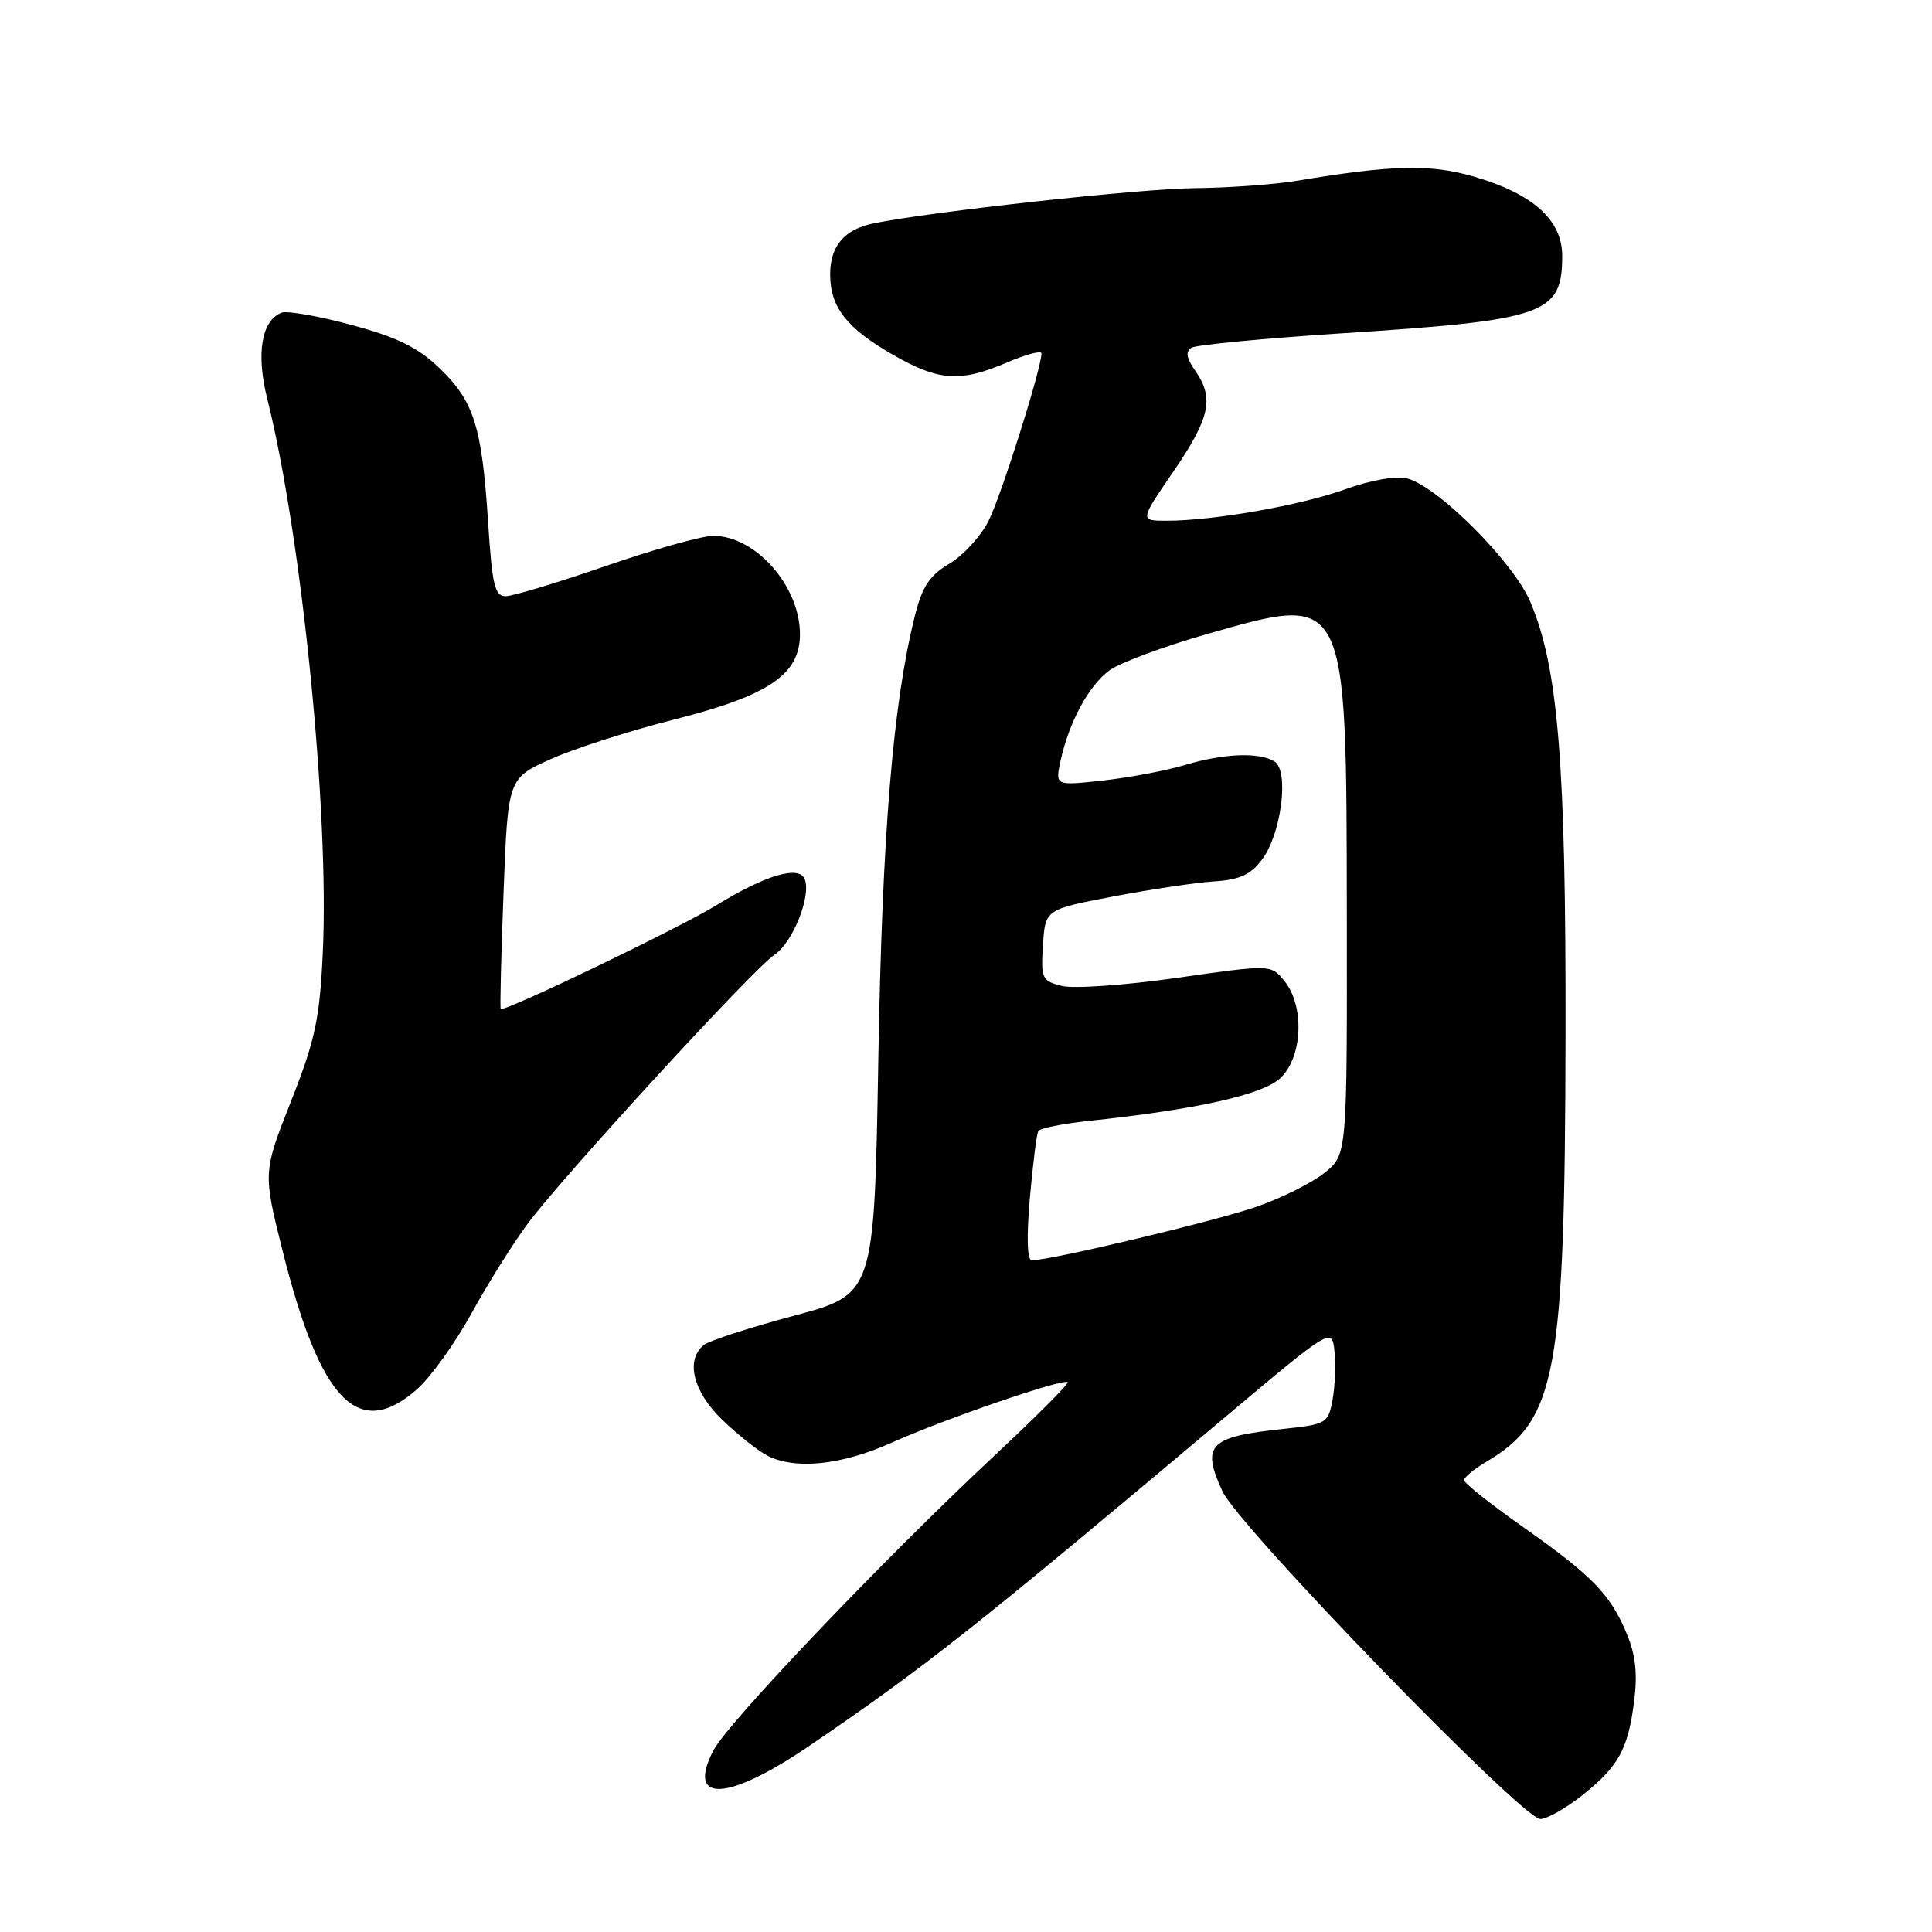 <?xml version="1.0" encoding="UTF-8" standalone="no"?>
<!DOCTYPE svg PUBLIC "-//W3C//DTD SVG 1.1//EN" "http://www.w3.org/Graphics/SVG/1.1/DTD/svg11.dtd" >
<svg xmlns="http://www.w3.org/2000/svg" xmlns:xlink="http://www.w3.org/1999/xlink" version="1.1" viewBox="0 0 256 256">
 <g >
 <path fill="currentColor"
d=" M 209.61 237.92 C 214.47 234.07 215.71 231.82 216.53 225.44 C 217.00 221.79 216.73 219.28 215.54 216.45 C 213.37 211.25 210.99 208.80 201.75 202.29 C 197.49 199.29 194.00 196.52 194.00 196.13 C 194.00 195.75 195.31 194.66 196.92 193.71 C 206.25 188.19 207.36 182.22 207.44 137.00 C 207.50 101.11 206.47 88.42 202.77 79.74 C 200.52 74.44 190.49 64.41 186.43 63.39 C 184.97 63.03 181.61 63.62 178.23 64.84 C 172.31 66.97 160.79 69.00 154.57 69.00 C 151.01 69.00 151.01 69.00 155.51 62.44 C 160.35 55.36 160.91 52.75 158.37 49.11 C 157.20 47.45 157.06 46.58 157.87 46.08 C 158.49 45.70 167.44 44.84 177.75 44.17 C 204.83 42.42 207.00 41.66 207.00 33.90 C 207.00 29.14 203.13 25.67 195.26 23.39 C 189.55 21.73 184.45 21.85 172.00 23.93 C 168.97 24.44 162.82 24.89 158.32 24.93 C 151.13 24.99 123.34 28.04 115.74 29.60 C 111.88 30.39 110.00 32.60 110.00 36.35 C 110.00 40.70 112.18 43.49 118.32 47.01 C 124.41 50.50 127.21 50.69 133.42 48.04 C 135.94 46.96 138.00 46.41 138.00 46.83 C 138.00 48.82 132.62 65.83 130.96 69.08 C 129.93 71.10 127.60 73.63 125.78 74.70 C 123.18 76.24 122.20 77.72 121.23 81.58 C 118.32 93.22 116.89 110.47 116.38 140.50 C 115.84 171.50 115.84 171.50 105.17 174.35 C 99.30 175.92 93.94 177.66 93.25 178.23 C 90.79 180.23 91.85 184.45 95.75 188.18 C 97.81 190.15 100.48 192.27 101.68 192.88 C 105.39 194.78 111.51 194.14 118.16 191.16 C 125.21 188.00 140.94 182.60 141.47 183.15 C 141.66 183.34 137.24 187.77 131.65 192.99 C 117.13 206.56 96.42 228.29 94.53 231.94 C 90.90 238.96 96.41 238.71 107.19 231.37 C 122.55 220.91 128.91 215.89 162.00 188.06 C 176.50 175.86 176.50 175.86 176.83 179.11 C 177.01 180.90 176.89 183.80 176.56 185.54 C 175.99 188.59 175.72 188.74 170.15 189.33 C 160.19 190.37 159.14 191.43 161.98 197.60 C 164.14 202.30 201.76 241.08 204.11 241.03 C 205.00 241.02 207.47 239.61 209.61 237.92 Z  M 55.25 184.09 C 57.08 182.48 60.35 177.91 62.53 173.93 C 64.72 169.95 68.08 164.60 70.00 162.04 C 74.88 155.55 99.90 128.30 102.60 126.53 C 105.02 124.94 107.51 118.77 106.64 116.51 C 105.92 114.62 101.46 115.93 94.89 119.97 C 90.03 122.96 66.80 134.13 66.35 133.69 C 66.23 133.57 66.40 126.64 66.72 118.30 C 67.30 103.14 67.30 103.14 72.99 100.58 C 76.12 99.18 83.53 96.80 89.47 95.30 C 101.88 92.16 106.00 89.35 106.00 84.05 C 106.00 77.67 100.13 71.00 94.51 71.00 C 93.03 71.00 86.62 72.80 80.26 75.00 C 73.89 77.20 67.93 79.00 66.99 79.00 C 65.56 79.00 65.21 77.50 64.68 69.25 C 63.86 56.53 62.81 53.18 58.26 48.81 C 55.37 46.03 52.67 44.70 46.58 43.06 C 42.23 41.88 38.06 41.15 37.32 41.43 C 34.65 42.46 33.91 46.85 35.41 52.83 C 39.99 71.11 43.66 107.70 42.77 126.31 C 42.36 135.04 41.75 137.85 38.56 145.93 C 34.84 155.36 34.84 155.36 37.46 165.80 C 42.45 185.71 47.49 190.90 55.25 184.09 Z  M 136.46 158.76 C 136.86 154.23 137.36 150.22 137.59 149.86 C 137.81 149.49 140.81 148.90 144.25 148.53 C 158.68 146.99 167.31 145.06 169.66 142.85 C 172.60 140.08 172.89 133.32 170.20 130.00 C 168.41 127.79 168.41 127.79 155.95 129.57 C 149.10 130.55 142.24 131.03 140.70 130.64 C 138.06 129.98 137.91 129.65 138.20 125.22 C 138.50 120.51 138.50 120.51 147.50 118.79 C 152.45 117.85 158.48 116.94 160.89 116.79 C 164.29 116.57 165.74 115.90 167.25 113.86 C 169.79 110.47 170.84 102.15 168.89 100.91 C 166.88 99.64 162.17 99.82 157.00 101.37 C 154.53 102.11 149.65 103.03 146.16 103.42 C 139.81 104.12 139.81 104.12 140.53 100.81 C 141.64 95.70 144.25 90.86 147.00 88.83 C 148.38 87.82 154.19 85.66 159.92 84.02 C 178.60 78.69 178.41 78.31 178.46 121.26 C 178.50 153.02 178.50 153.02 175.50 155.41 C 173.86 156.73 169.81 158.75 166.50 159.90 C 161.15 161.77 139.21 167.00 136.72 167.00 C 136.10 167.00 136.01 163.95 136.46 158.76 Z "/>
</g>
</svg>